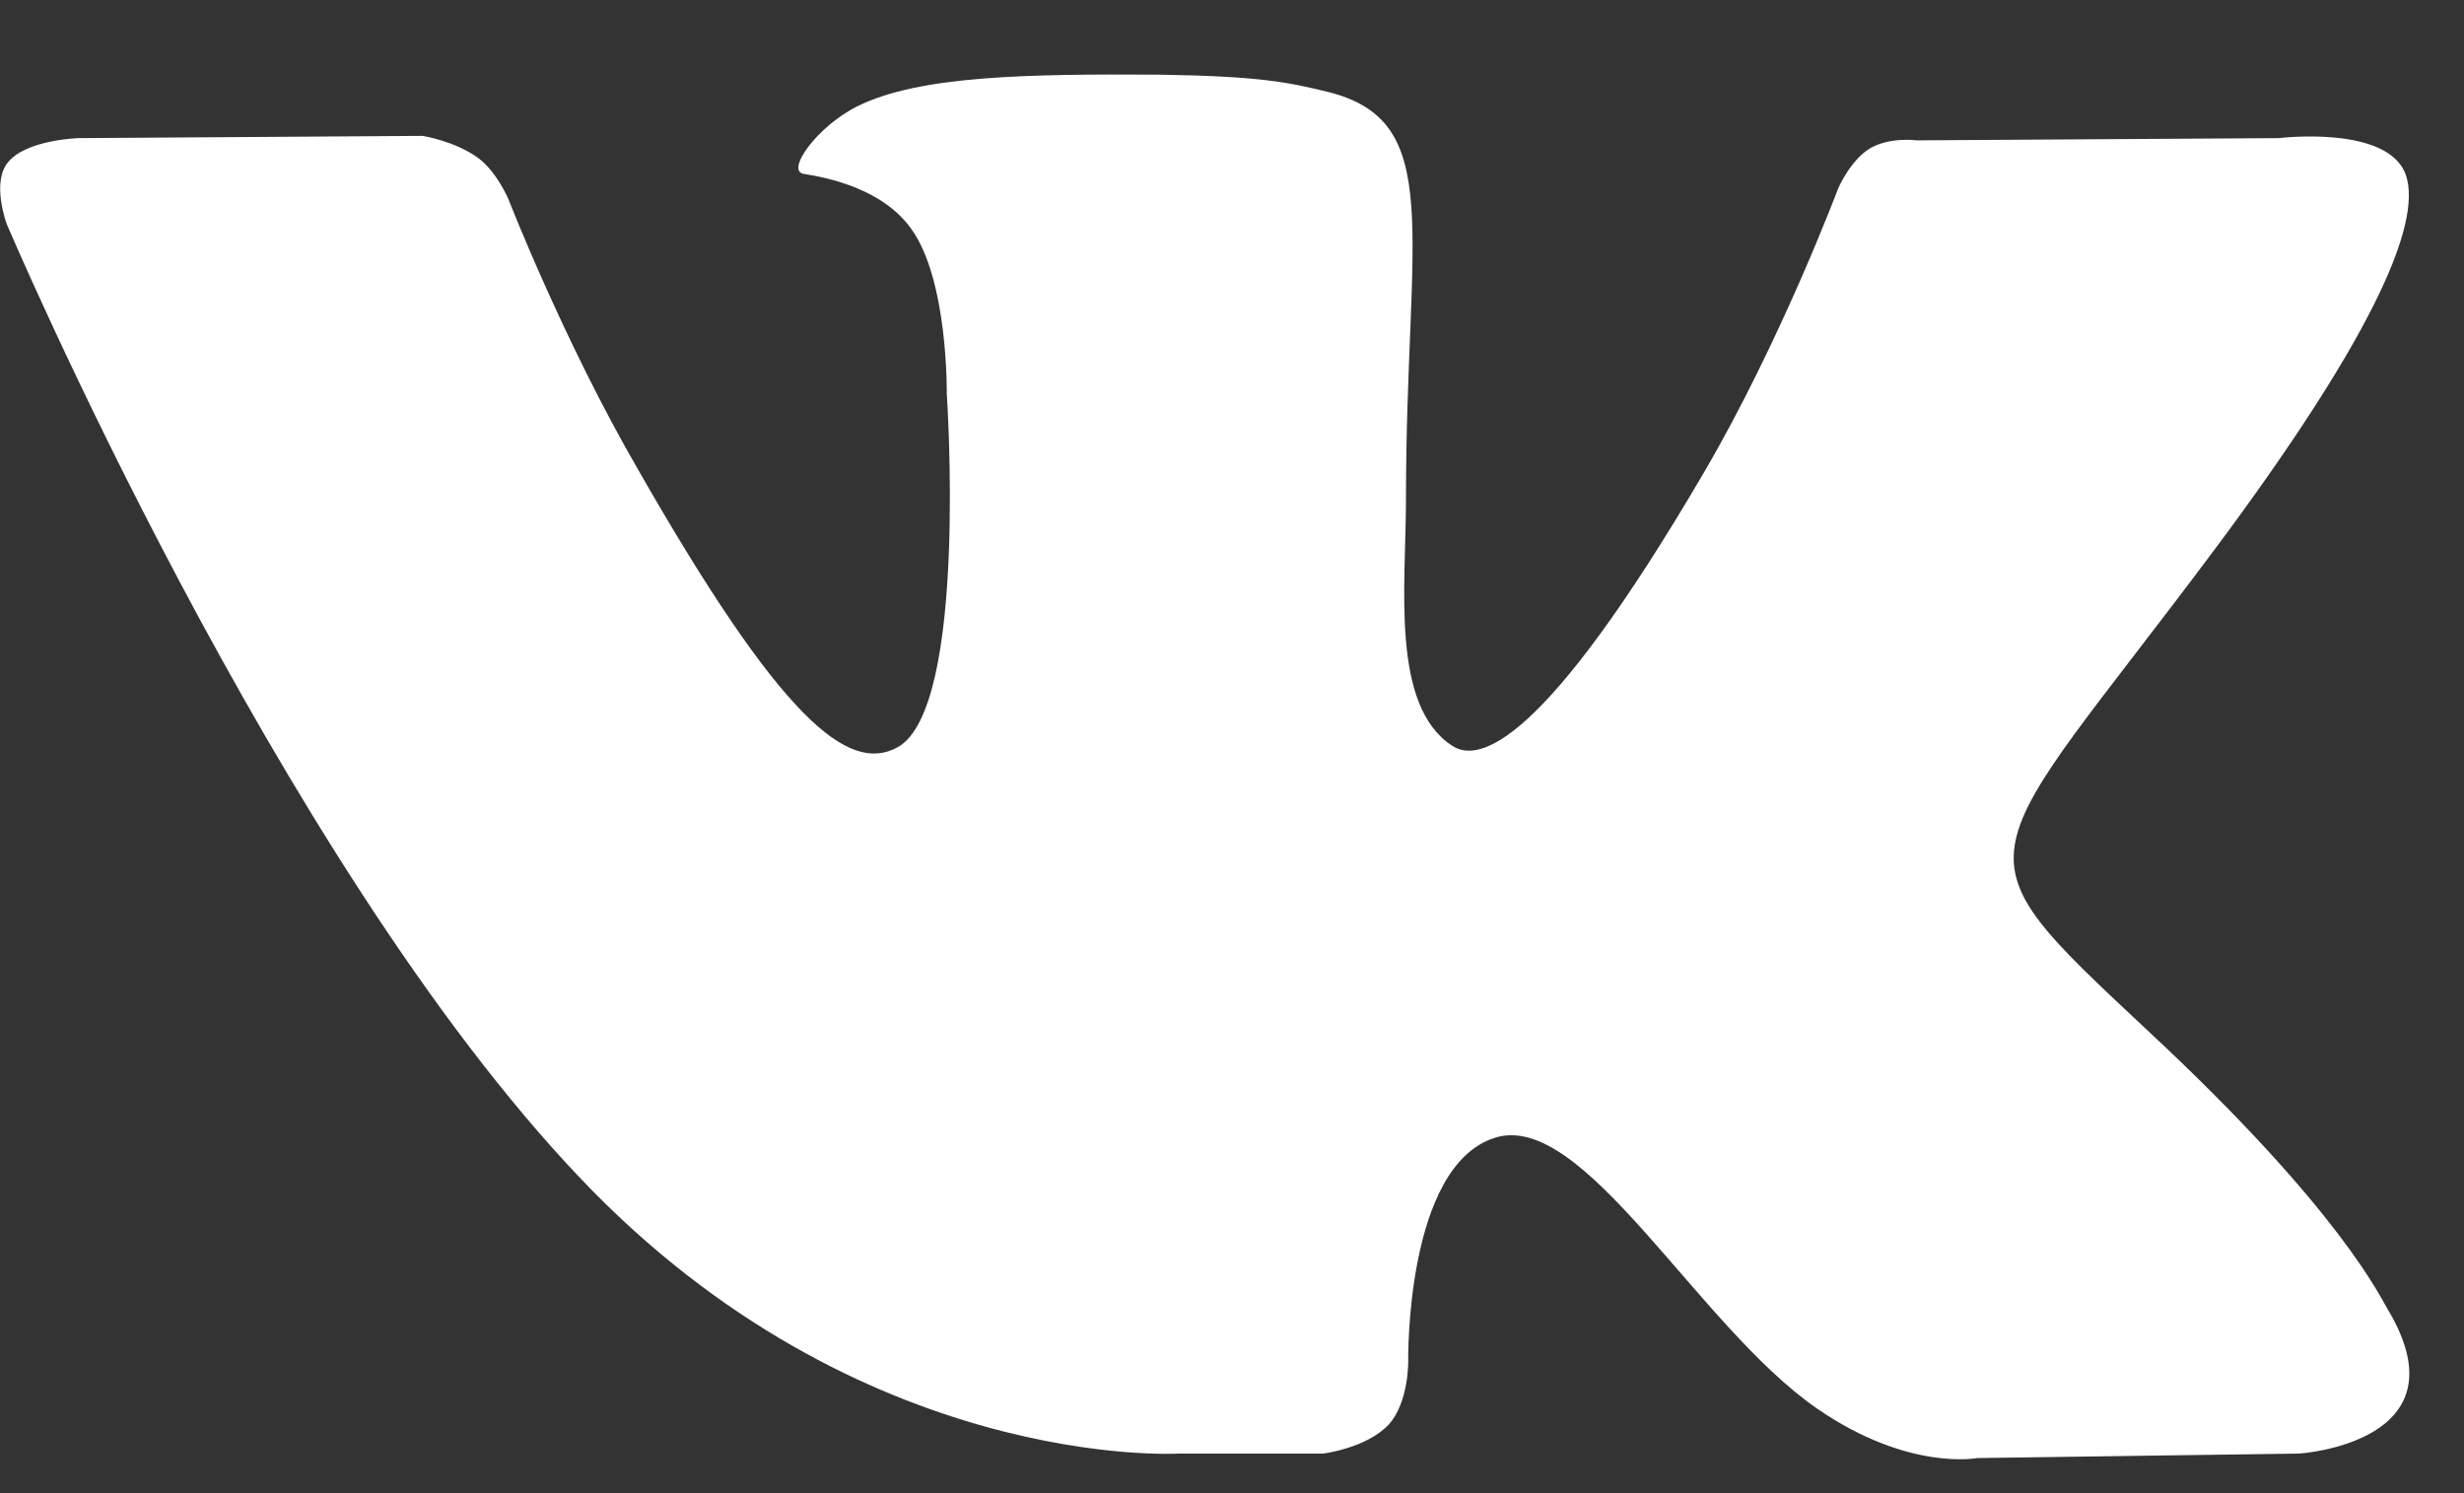 <svg id="SvgjsSvg1055" xmlns="http://www.w3.org/2000/svg" version="1.1" xmlns:xlink="http://www.w3.org/1999/xlink" xmlns:svgjs="http://svgjs.com/svgjs" width="33" height="20" viewBox="0 0 33 20"><rect x="0" y="0" width="33" height="20" fill="#333333" stroke="none"/><title>Fill 4</title><desc>Created with Avocode.</desc><defs id="SvgjsDefs1056"></defs><path id="SvgjsPath1057" d="M1393.72 2156.47C1393.72 2156.47 1394.3 2156.4 1394.6 2156.08C1394.87 2155.78 1394.86 2155.23 1394.86 2155.23C1394.86 2155.23 1394.82 2152.62 1396.02 2152.24C1397.21 2151.86 1398.73 2154.76 1400.34 2155.87C1401.56 2156.71 1402.48 2156.53 1402.48 2156.53L1406.79 2156.47C1406.79 2156.47 1409.05 2156.33 1407.98 2154.54C1407.89 2154.4 1407.36 2153.22 1404.77 2150.81C1402.07 2148.28 1402.43 2148.69 1405.69 2144.32C1407.67 2141.66 1408.46 2140.03 1408.22 2139.34C1407.98 2138.67 1406.52 2138.85 1406.52 2138.85L1401.67 2138.88C1401.67 2138.88 1401.31 2138.83 1401.04 2138.99C1400.78 2139.15 1400.62 2139.52 1400.62 2139.52C1400.62 2139.52 1399.85 2141.57 1398.82 2143.33C1396.66 2147.02 1395.8 2147.22 1395.45 2146.99C1394.62 2146.45 1394.83 2144.84 1394.83 2143.69C1394.83 2140.11 1395.37 2138.62 1393.78 2138.23C1393.25 2138.1 1392.86 2138.02 1391.52 2138C1389.78 2137.99 1388.32 2138.01 1387.49 2138.42C1386.94 2138.69 1386.51 2139.3 1386.77 2139.33C1387.09 2139.38 1387.82 2139.53 1388.2 2140.06C1388.7 2140.74 1388.68 2142.27 1388.68 2142.27C1388.68 2142.27 1388.97 2146.49 1388.02 2147.01C1387.36 2147.37 1386.46 2146.64 1384.54 2143.28C1383.55 2141.57 1382.81 2139.67 1382.81 2139.67C1382.81 2139.67 1382.66 2139.31 1382.41 2139.12C1382.1 2138.89 1381.66 2138.82 1381.66 2138.82L1377.05 2138.85C1377.05 2138.85 1376.36 2138.87 1376.11 2139.17C1375.88 2139.44 1376.09 2140 1376.09 2140C1376.09 2140 1379.7 2148.51 1383.78 2152.79C1387.53 2156.73 1391.79 2156.47 1391.79 2156.47Z " fill="#ffffff" fill-opacity="1" transform="matrix(1,0,0,1,-1376,-2137)"></path></svg>